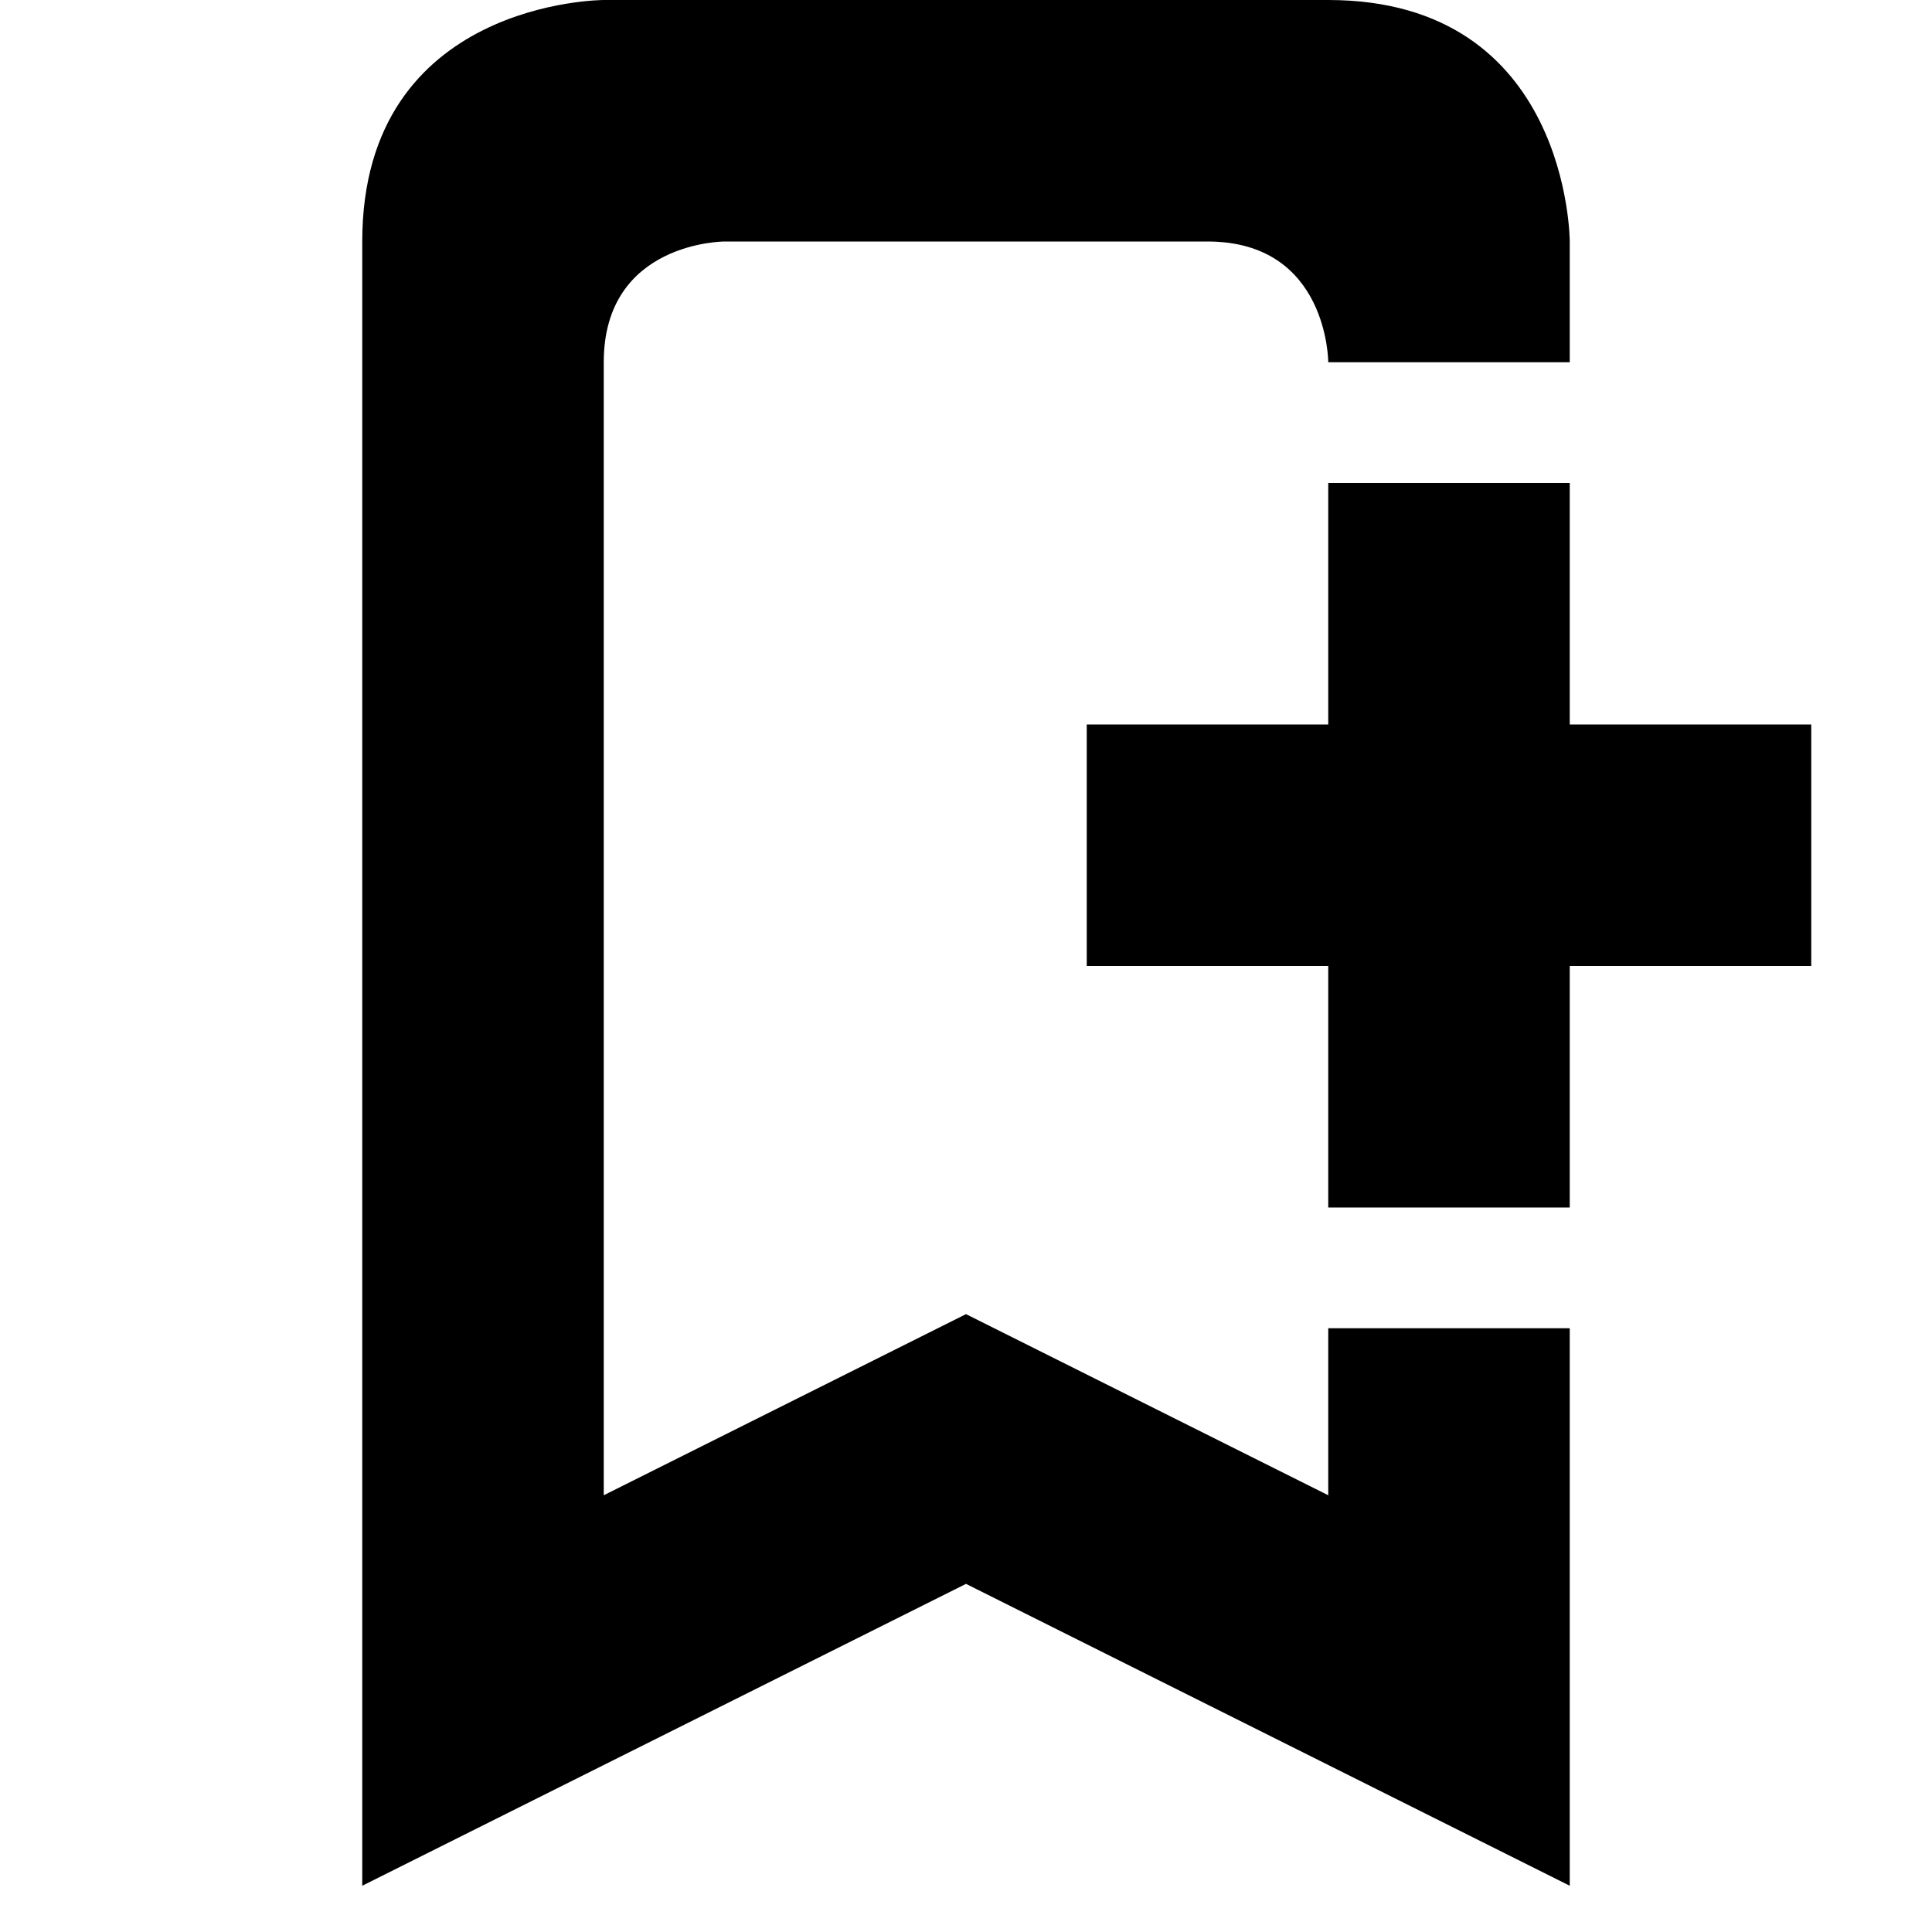 <?xml version="1.0"?>
<svg xmlns="http://www.w3.org/2000/svg" viewBox="0 0 16 16" version="1">
    <title>
        Gnome Symbolic Icon Theme
    </title>
    <g>
        <path d="M11 4v2H9v2h2v2h2V8h2V6h-2V4z"/>
        <path d="M5 0S3 0 3 2v13.617l5-2.5 5 2.5V11h-2v1.383l-3-1.5-3 1.5V3c0-1 1-1 1-1h4c1 0 1 1 1 1h2V2s0-2-2-2z" fill-rule="evenodd" solid-color="#000000"/>
    </g>
</svg>
